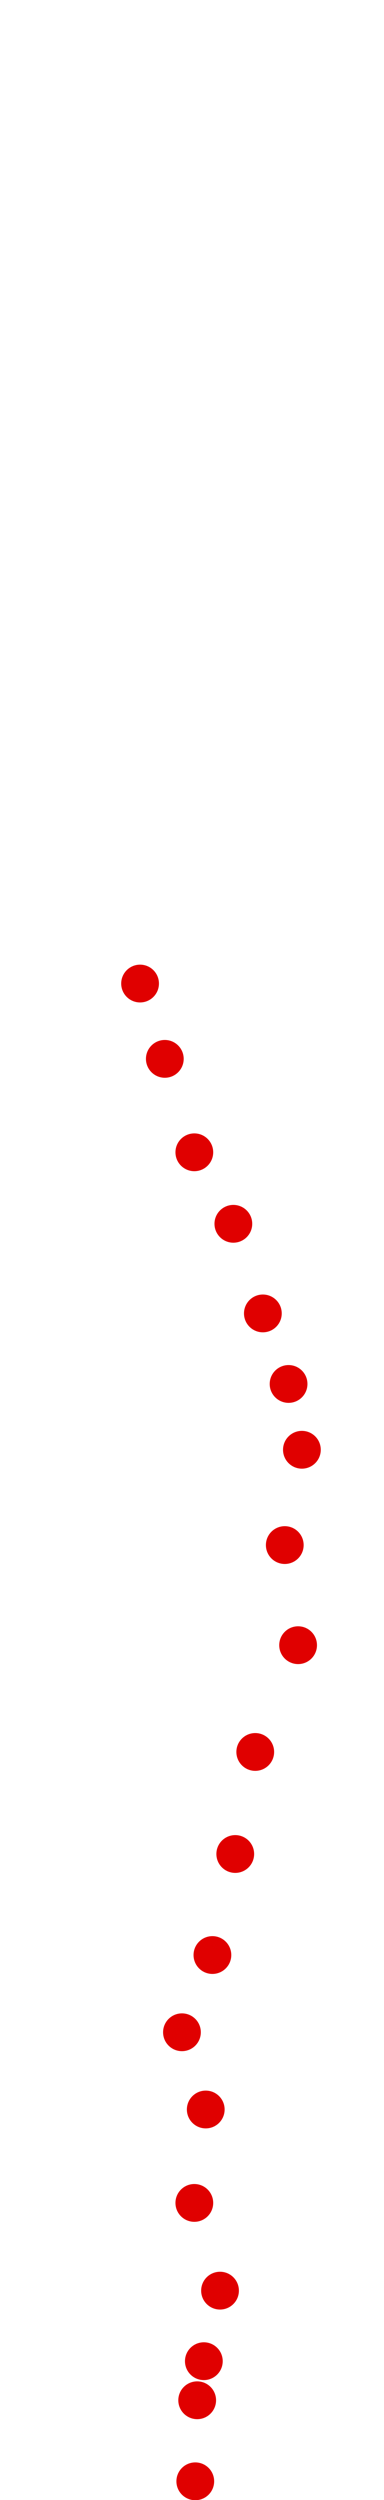 <?xml version="1.0" encoding="UTF-8"?>
<!-- Created with Inkscape (http://www.inkscape.org/) -->
<svg width="100" height="650" version="1.1" viewBox="0 0 100 650" xmlns="http://www.w3.org/2000/svg" xmlns:cc="http://creativecommons.org/ns#" xmlns:dc="http://purl.org/dc/elements/1.1/" xmlns:rdf="http://www.w3.org/1999/02/22-rdf-syntax-ns#">
 <g transform="translate(-28.22 206.89)" fill="#e00000">
  <circle cx="79.074" cy="438.25" r="4.915"/>
  <circle cx="79.57" cy="417.18" r="4.915"/>
  <circle cx="81.305" cy="407.02" r="4.915"/>
  <circle cx="85.519" cy="388.68" r="4.915"/>
  <circle cx="78.826" cy="365.87" r="4.915"/>
  <circle cx="81.801" cy="341.58" r="4.915"/>
  <circle cx="75.604" cy="321.5" r="4.915"/>
  <circle cx="83.536" cy="301.42" r="4.915"/>
  <circle cx="89.485" cy="275.15" r="4.915"/>
  <circle cx="94.691" cy="248.62" r="4.915"/>
  <circle cx="105.85" cy="220.86" r="4.915"/>
  <circle cx="102.38" cy="194.83" r="4.915"/>
  <circle cx="106.84" cy="170.05" r="4.915"/>
  <circle cx="103.37" cy="152.94" r="4.915"/>
  <circle cx="96.674" cy="134.6" r="4.915"/>
  <circle cx="88.989" cy="111.3" r="4.915"/>
  <circle cx="78.826" cy="92.708" r="4.915"/>
  <circle cx="71.142" cy="68.415" r="4.915"/>
  <circle cx="64.697" cy="48.833" r="4.915"/>
 </g>
</svg>
